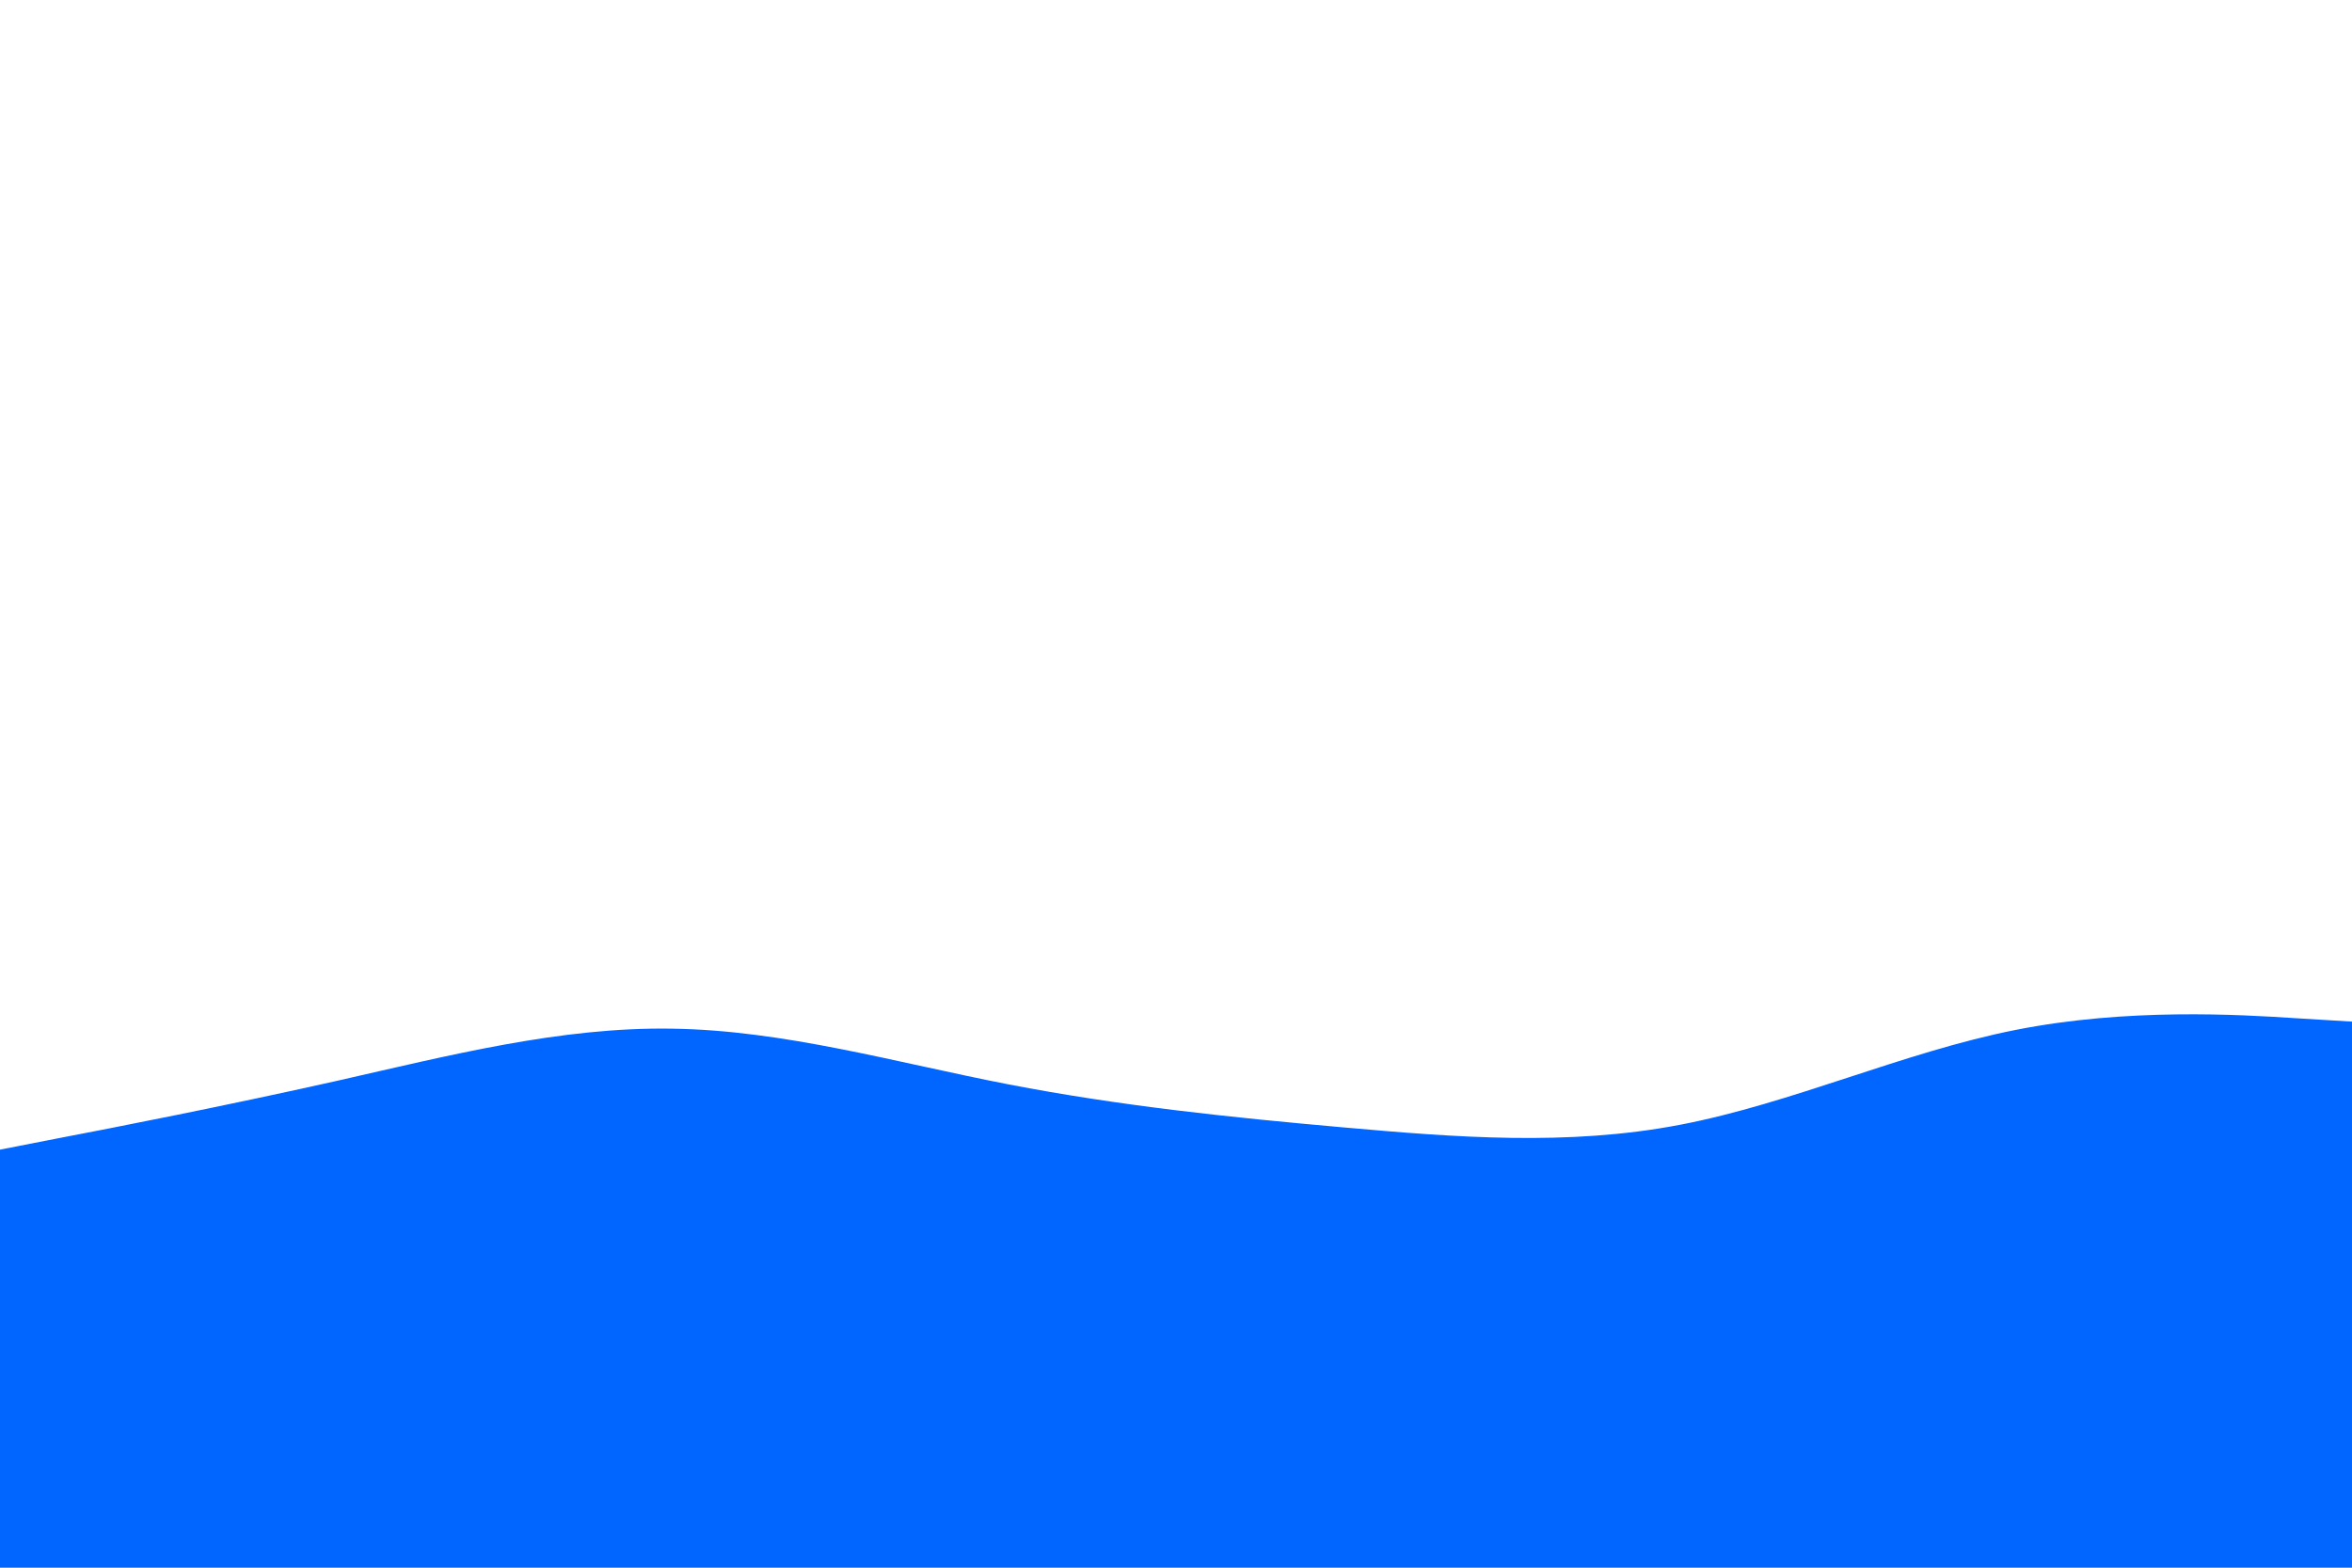 <svg id="visual" viewBox="0 0 900 600" width="900" height="600" xmlns="http://www.w3.org/2000/svg" xmlns:xlink="http://www.w3.org/1999/xlink" version="1.1"><path d="M0 440L21.5 435.8C43 431.7 86 423.3 128.8 413.7C171.7 404 214.3 393 257.2 393.7C300 394.3 343 406.7 385.8 415C428.7 423.3 471.3 427.7 514.2 431.5C557 435.3 600 438.7 642.8 430.5C685.7 422.3 728.3 402.7 771.2 394.2C814 385.7 857 388.3 878.5 389.7L900 391L900 601L878.5 601C857 601 814 601 771.2 601C728.3 601 685.7 601 642.8 601C600 601 557 601 514.2 601C471.3 601 428.7 601 385.8 601C343 601 300 601 257.2 601C214.3 601 171.7 601 128.8 601C86 601 43 601 21.5 601L0 601Z" fill="#0066FF" stroke-linecap="round" stroke-linejoin="miter"></path></svg>